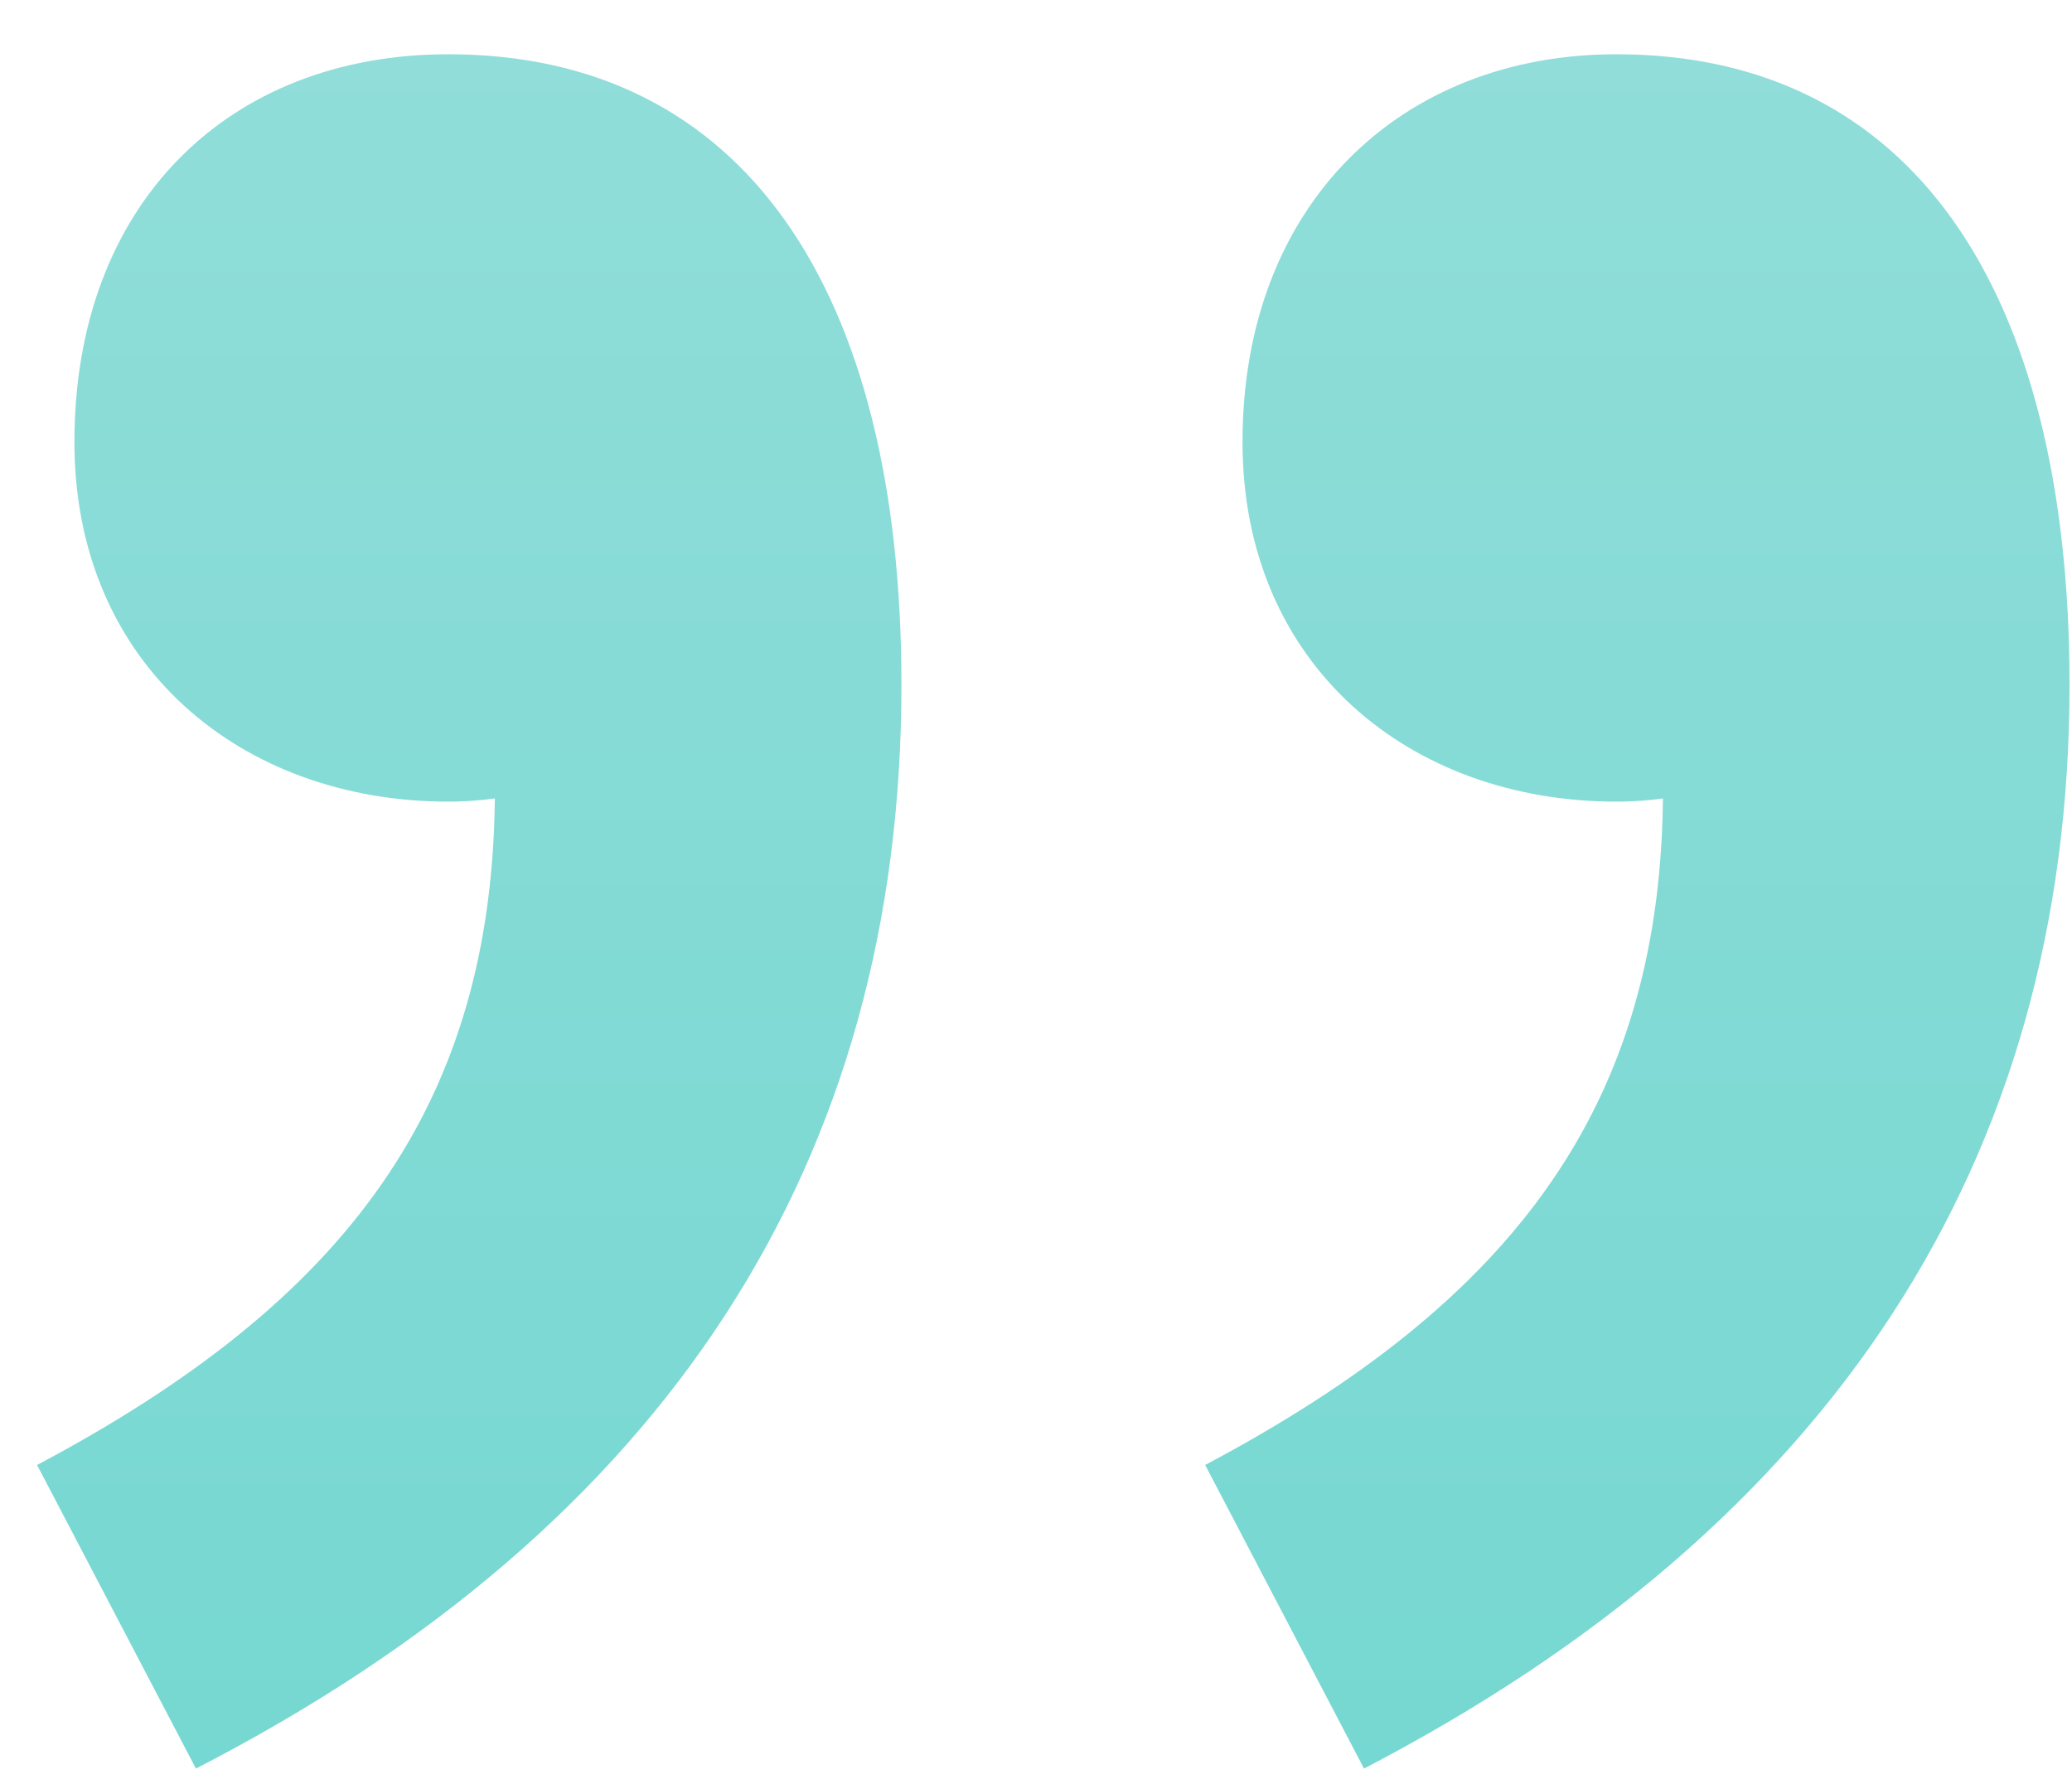 <svg width="36" height="31" viewBox="0 0 36 31" fill="none" xmlns="http://www.w3.org/2000/svg">
<path d="M3.404 30.735L0.644 25.459C6.002 22.618 8.599 19.208 8.599 13.688L8.031 6.301L12.334 12.064C11.035 13.201 9.492 13.931 7.788 13.931C4.216 13.931 1.293 11.577 1.293 7.681C1.293 3.541 3.972 0.943 7.788 0.943C12.902 0.943 15.662 5.002 15.662 11.902C15.662 20.182 11.603 26.514 3.404 30.735ZM23.699 30.735L20.939 25.459C26.296 22.618 28.894 19.208 28.894 13.688L28.326 6.301L32.628 12.064C31.411 13.201 29.787 13.931 28.082 13.931C24.51 13.931 21.588 11.577 21.588 7.681C21.588 3.541 24.348 0.943 28.082 0.943C33.197 0.943 35.957 5.002 35.957 11.902C35.957 20.182 31.817 26.514 23.699 30.735Z" fill="url(#paint0_linear_759_1911)"/>
<defs>
<linearGradient id="paint0_linear_759_1911" x1="17.7" y1="-28.926" x2="17.7" y2="53.944" gradientUnits="userSpaceOnUse">
<stop stop-color="#AAE3E0"/>
<stop offset="1" stop-color="#62D3CC"/>
</linearGradient>
</defs>
</svg>
